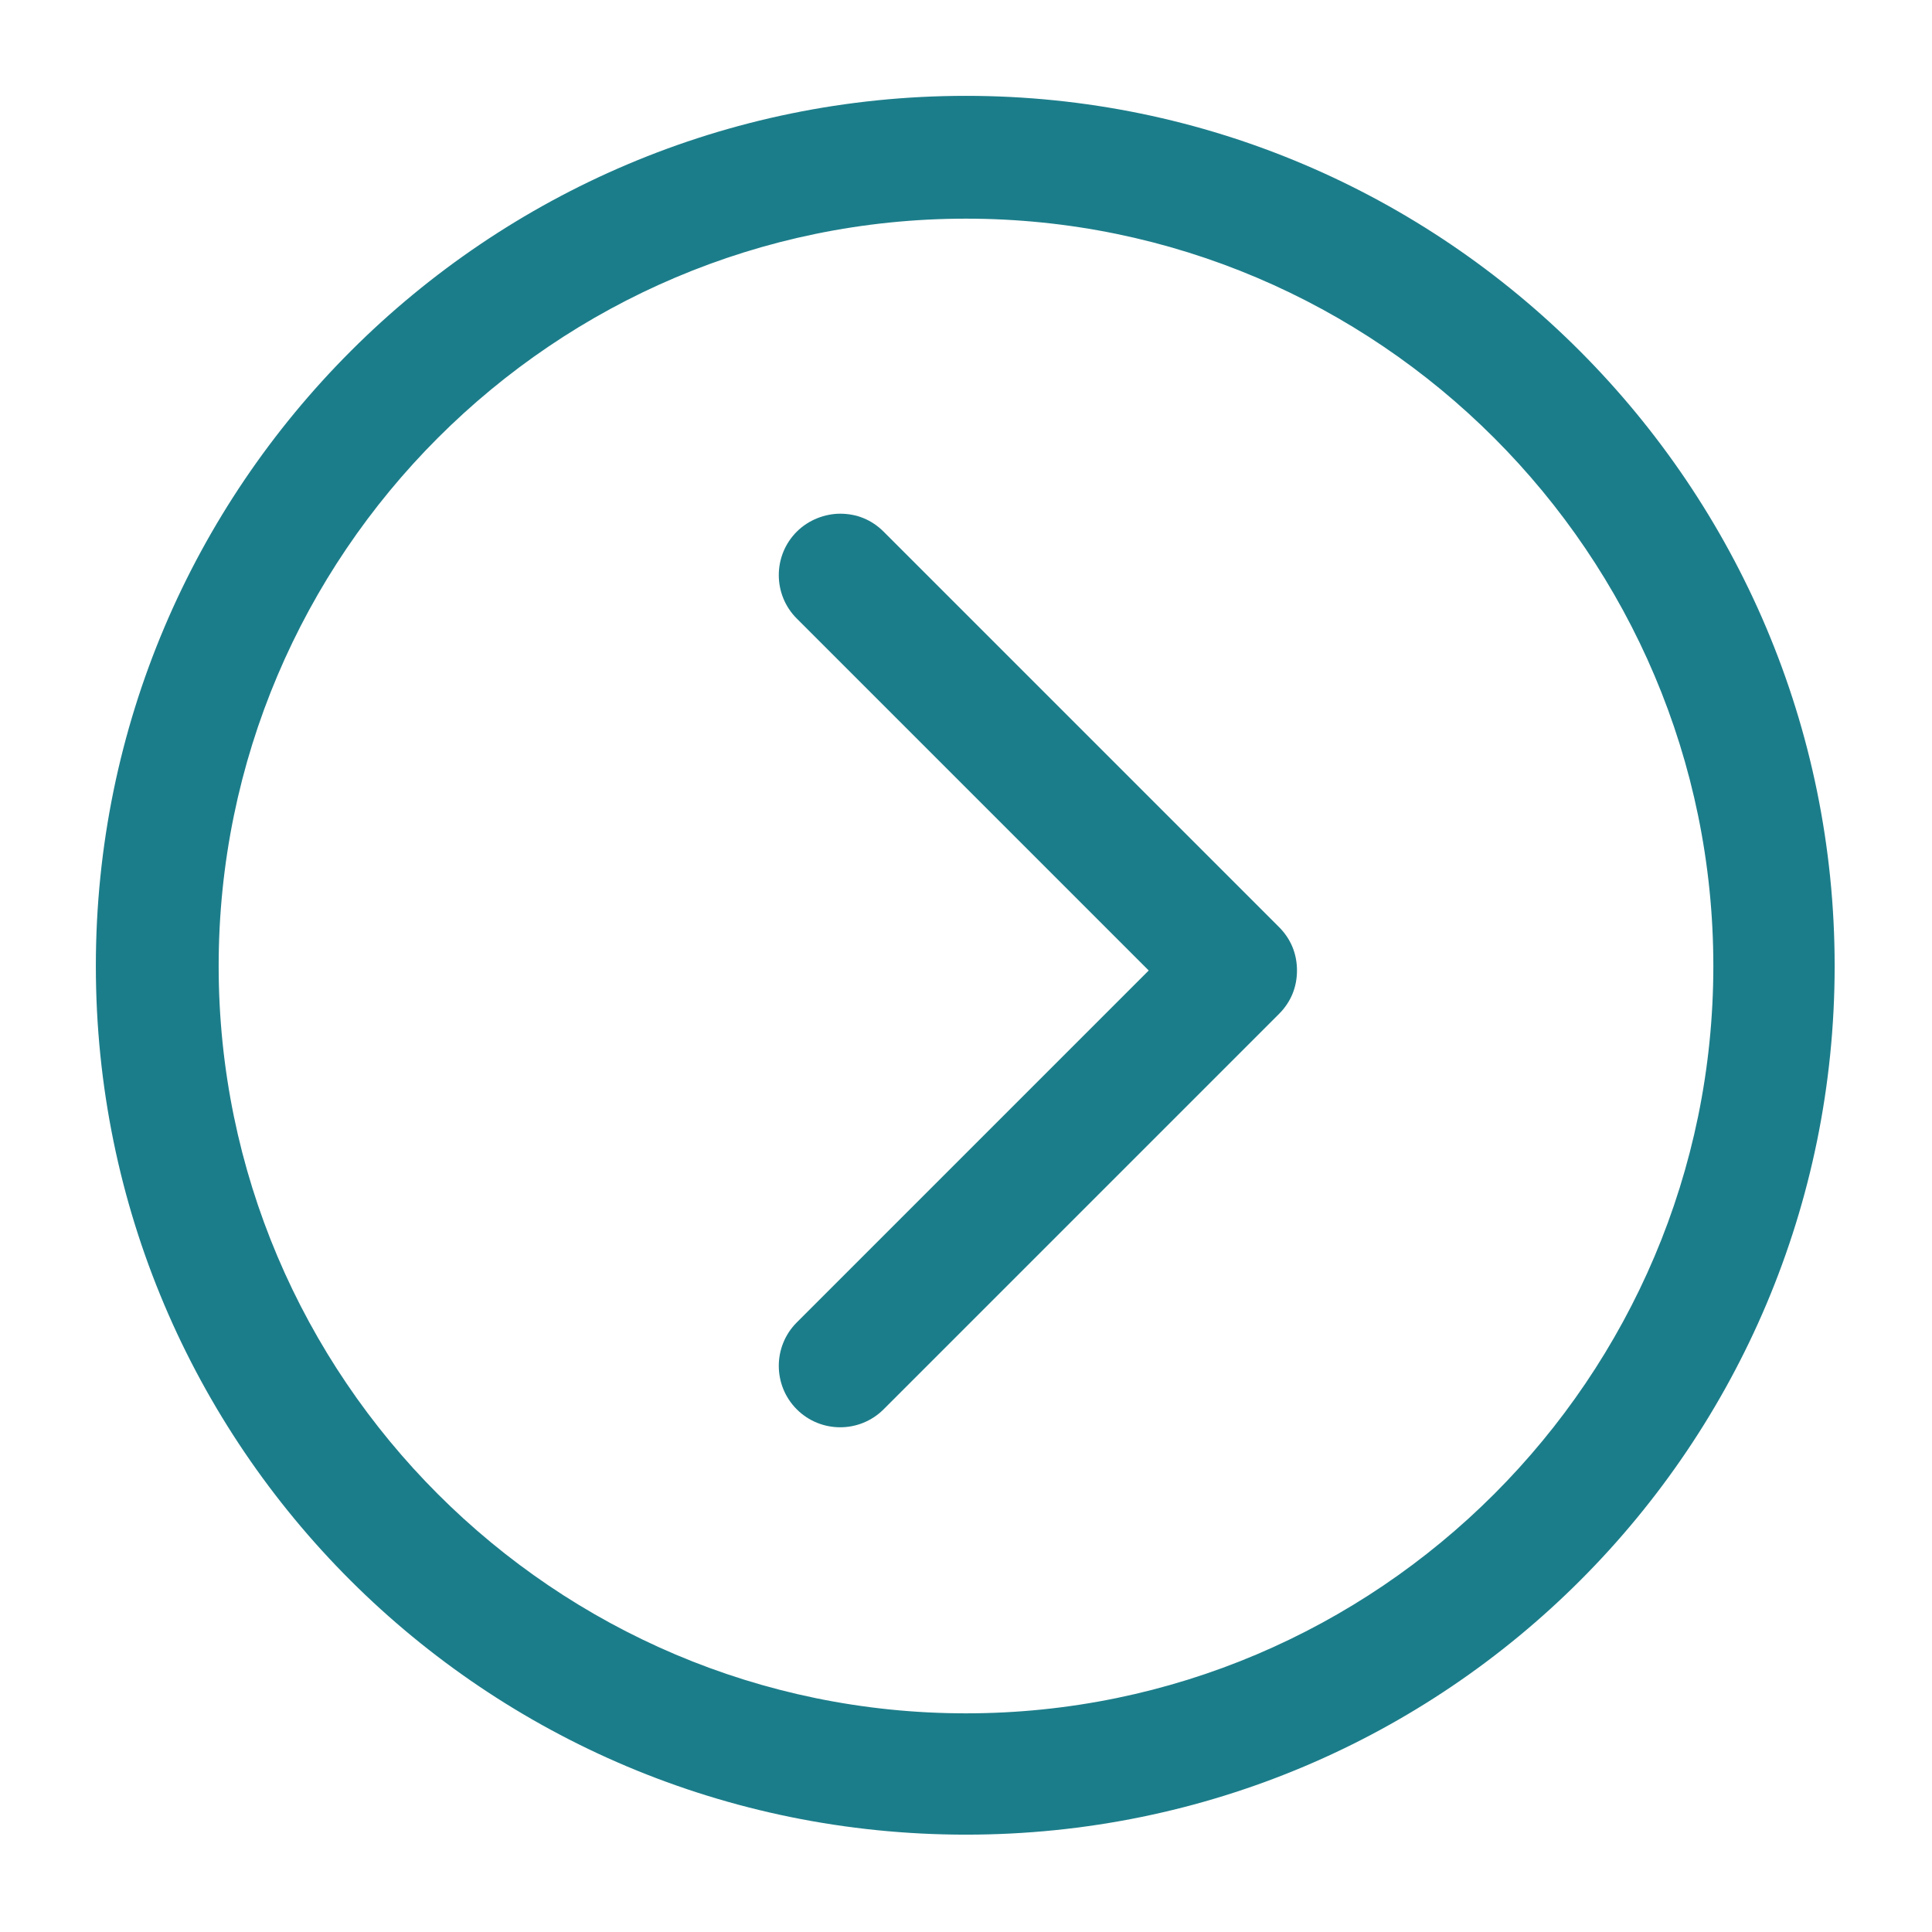 <?xml version="1.0"?>
<svg xmlns="http://www.w3.org/2000/svg" xmlns:xlink="http://www.w3.org/1999/xlink" version="1.1" viewBox="0 0 129 129" enable-background="new 0 0 129 129" width="512px" height="512px"><g transform="matrix(-1 1.22465e-16 -1.22465e-16 -1 129 129)"><g>
    <g>
      <path d="m64.5,122.6c32,0 58.1-26 58.1-58.1s-26-58-58.1-58-58,26-58,58 26,58.1 58,58.1zm0-108c27.5,5.32907e-15 49.9,22.4 49.9,49.9s-22.4,49.9-49.9,49.9-49.9-22.4-49.9-49.9 22.4-49.9 49.9-49.9z" data-original="#000000" class="active-path" data-old_color="#1c7d8a" fill="#1c7d8a"/>
      <path d="m70,93.5c0.8,0.8 1.8,1.2 2.9,1.2 1,0 2.1-0.4 2.9-1.2 1.6-1.6 1.6-4.2 0-5.8l-23.5-23.5 23.5-23.5c1.6-1.6 1.6-4.2 0-5.8s-4.2-1.6-5.8,0l-26.4,26.4c-0.8,0.8-1.2,1.8-1.2,2.9s0.4,2.1 1.2,2.9l26.4,26.4z" data-original="#000000" class="active-path" data-old_color="#1c7d8a" fill="#1c7d8a"/>
    </g>
  </g></g> </svg>
